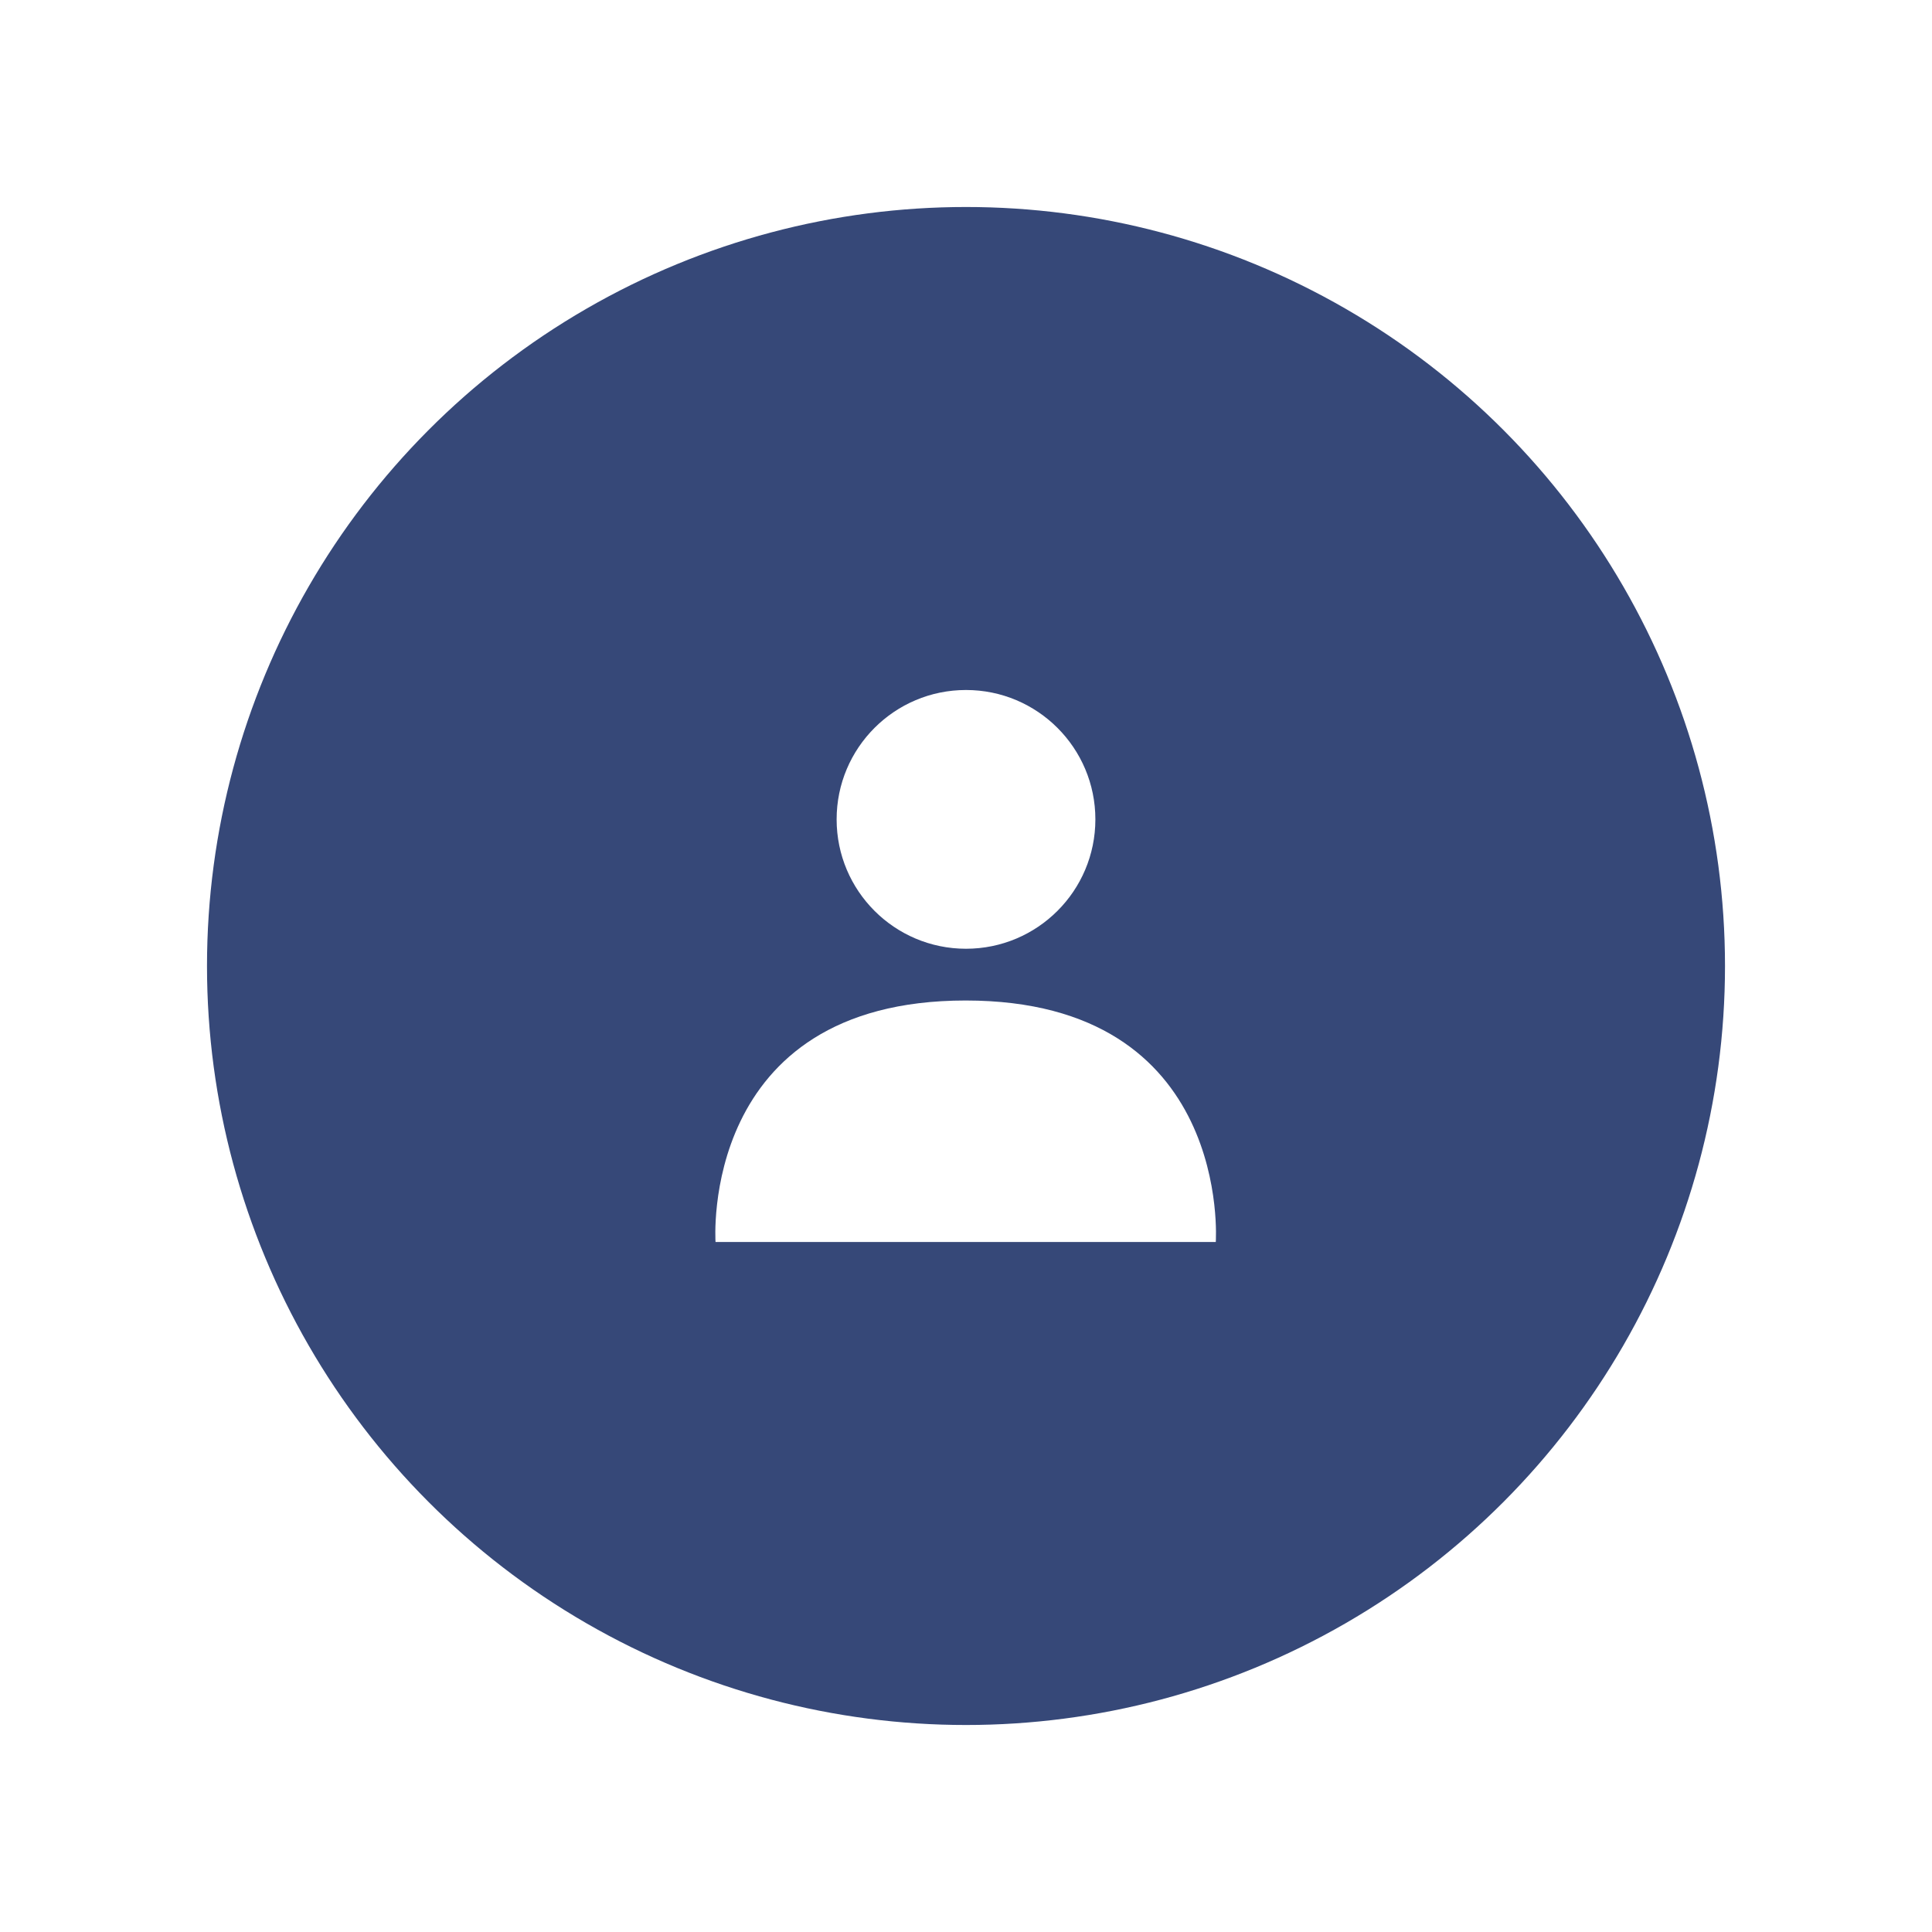 <svg width="56" height="56" viewBox="0 0 56 56" fill="none" xmlns="http://www.w3.org/2000/svg">
<g filter="url(#filter0_d)">
<circle cx="28" cy="28" r="22" fill="#364878"/>
<path d="M28 27.5C30.071 27.5 31.75 25.821 31.75 23.75C31.75 21.679 30.071 20 28 20C25.929 20 24.25 21.679 24.25 23.75C24.25 25.821 25.929 27.5 28 27.5Z" fill="white"/>
<path d="M28 36H35.24C35.24 36 35.73 29 27.99 29C20.25 29 20.74 36 20.74 36H28Z" fill="white"/>
</g>
<defs>
<filter id="filter0_d" x="0" y="0" width="56" height="56" filterUnits="userSpaceOnUse" color-interpolation-filters="sRGB">
<feFlood flood-opacity="0" result="BackgroundImageFix"/>
<feColorMatrix in="SourceAlpha" type="matrix" values="0 0 0 0 0 0 0 0 0 0 0 0 0 0 0 0 0 0 127 0"/>
<feOffset/>
<feGaussianBlur stdDeviation="3"/>
<feColorMatrix type="matrix" values="0 0 0 0 0.169 0 0 0 0 0.169 0 0 0 0 0.169 0 0 0 0.2 0"/>
<feBlend mode="normal" in2="BackgroundImageFix" result="effect1_dropShadow"/>
<feBlend mode="normal" in="SourceGraphic" in2="effect1_dropShadow" result="shape"/>
</filter>
</defs>
</svg>
